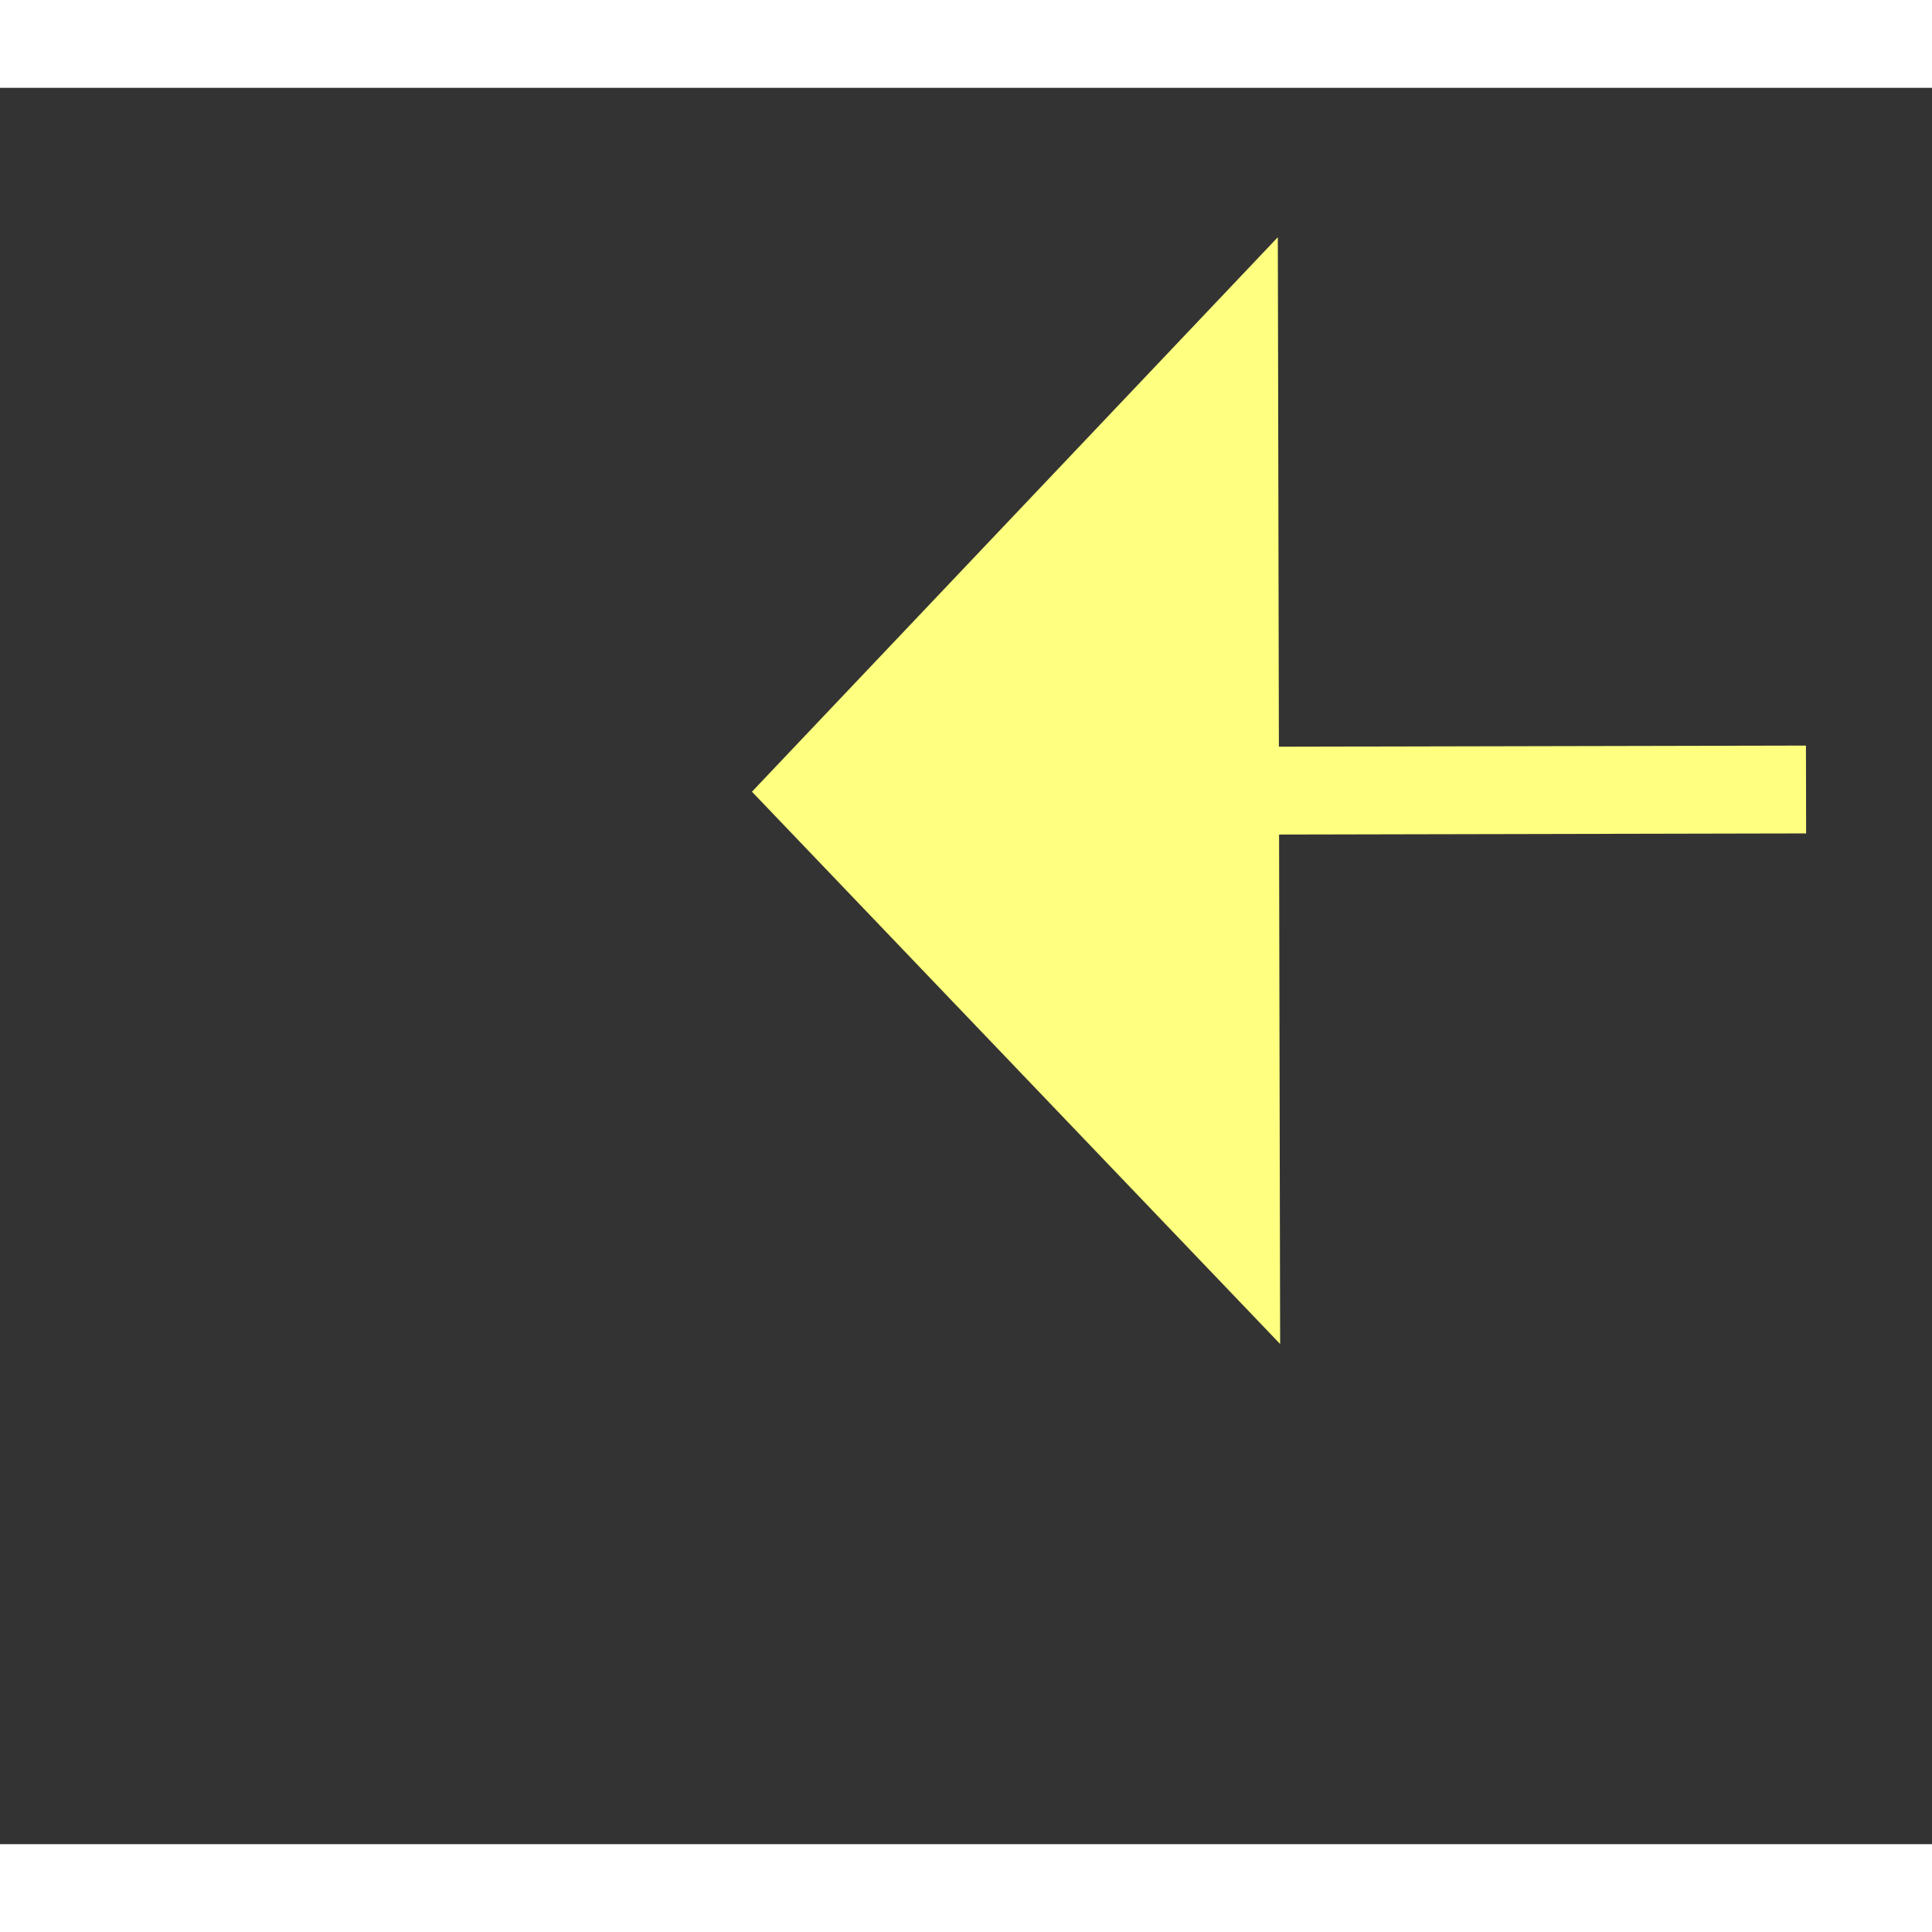 ﻿<?xml version="1.0" encoding="utf-8"?>
<svg version="1.1" xmlns:xlink="http://www.w3.org/1999/xlink" width="22px" height="22px" preserveAspectRatio="xMinYMid meet" viewBox="474 8895  22 20" xmlns="http://www.w3.org/2000/svg">
  <rect x="474" y="8895" width="22" height="20" fill="#333333" stroke="none"/>
  <g transform="matrix(-0.995 -0.105 0.105 -0.995 36.517 17811.914 )">
    <path d="M 484 8914.8  L 490 8908.5  L 484 8902.2  L 484 8914.8  Z " fill-rule="nonzero" fill="#ffff80" stroke="none" transform="matrix(0.994 -0.107 0.107 0.994 -949.166 99.223 )" />
    <path d="M 413 8908.5  L 485 8908.5  " stroke-width="1" stroke-dasharray="9,4" stroke="#ffff80" fill="none" transform="matrix(0.994 -0.107 0.107 0.994 -949.166 99.223 )" />
  </g>
</svg>
